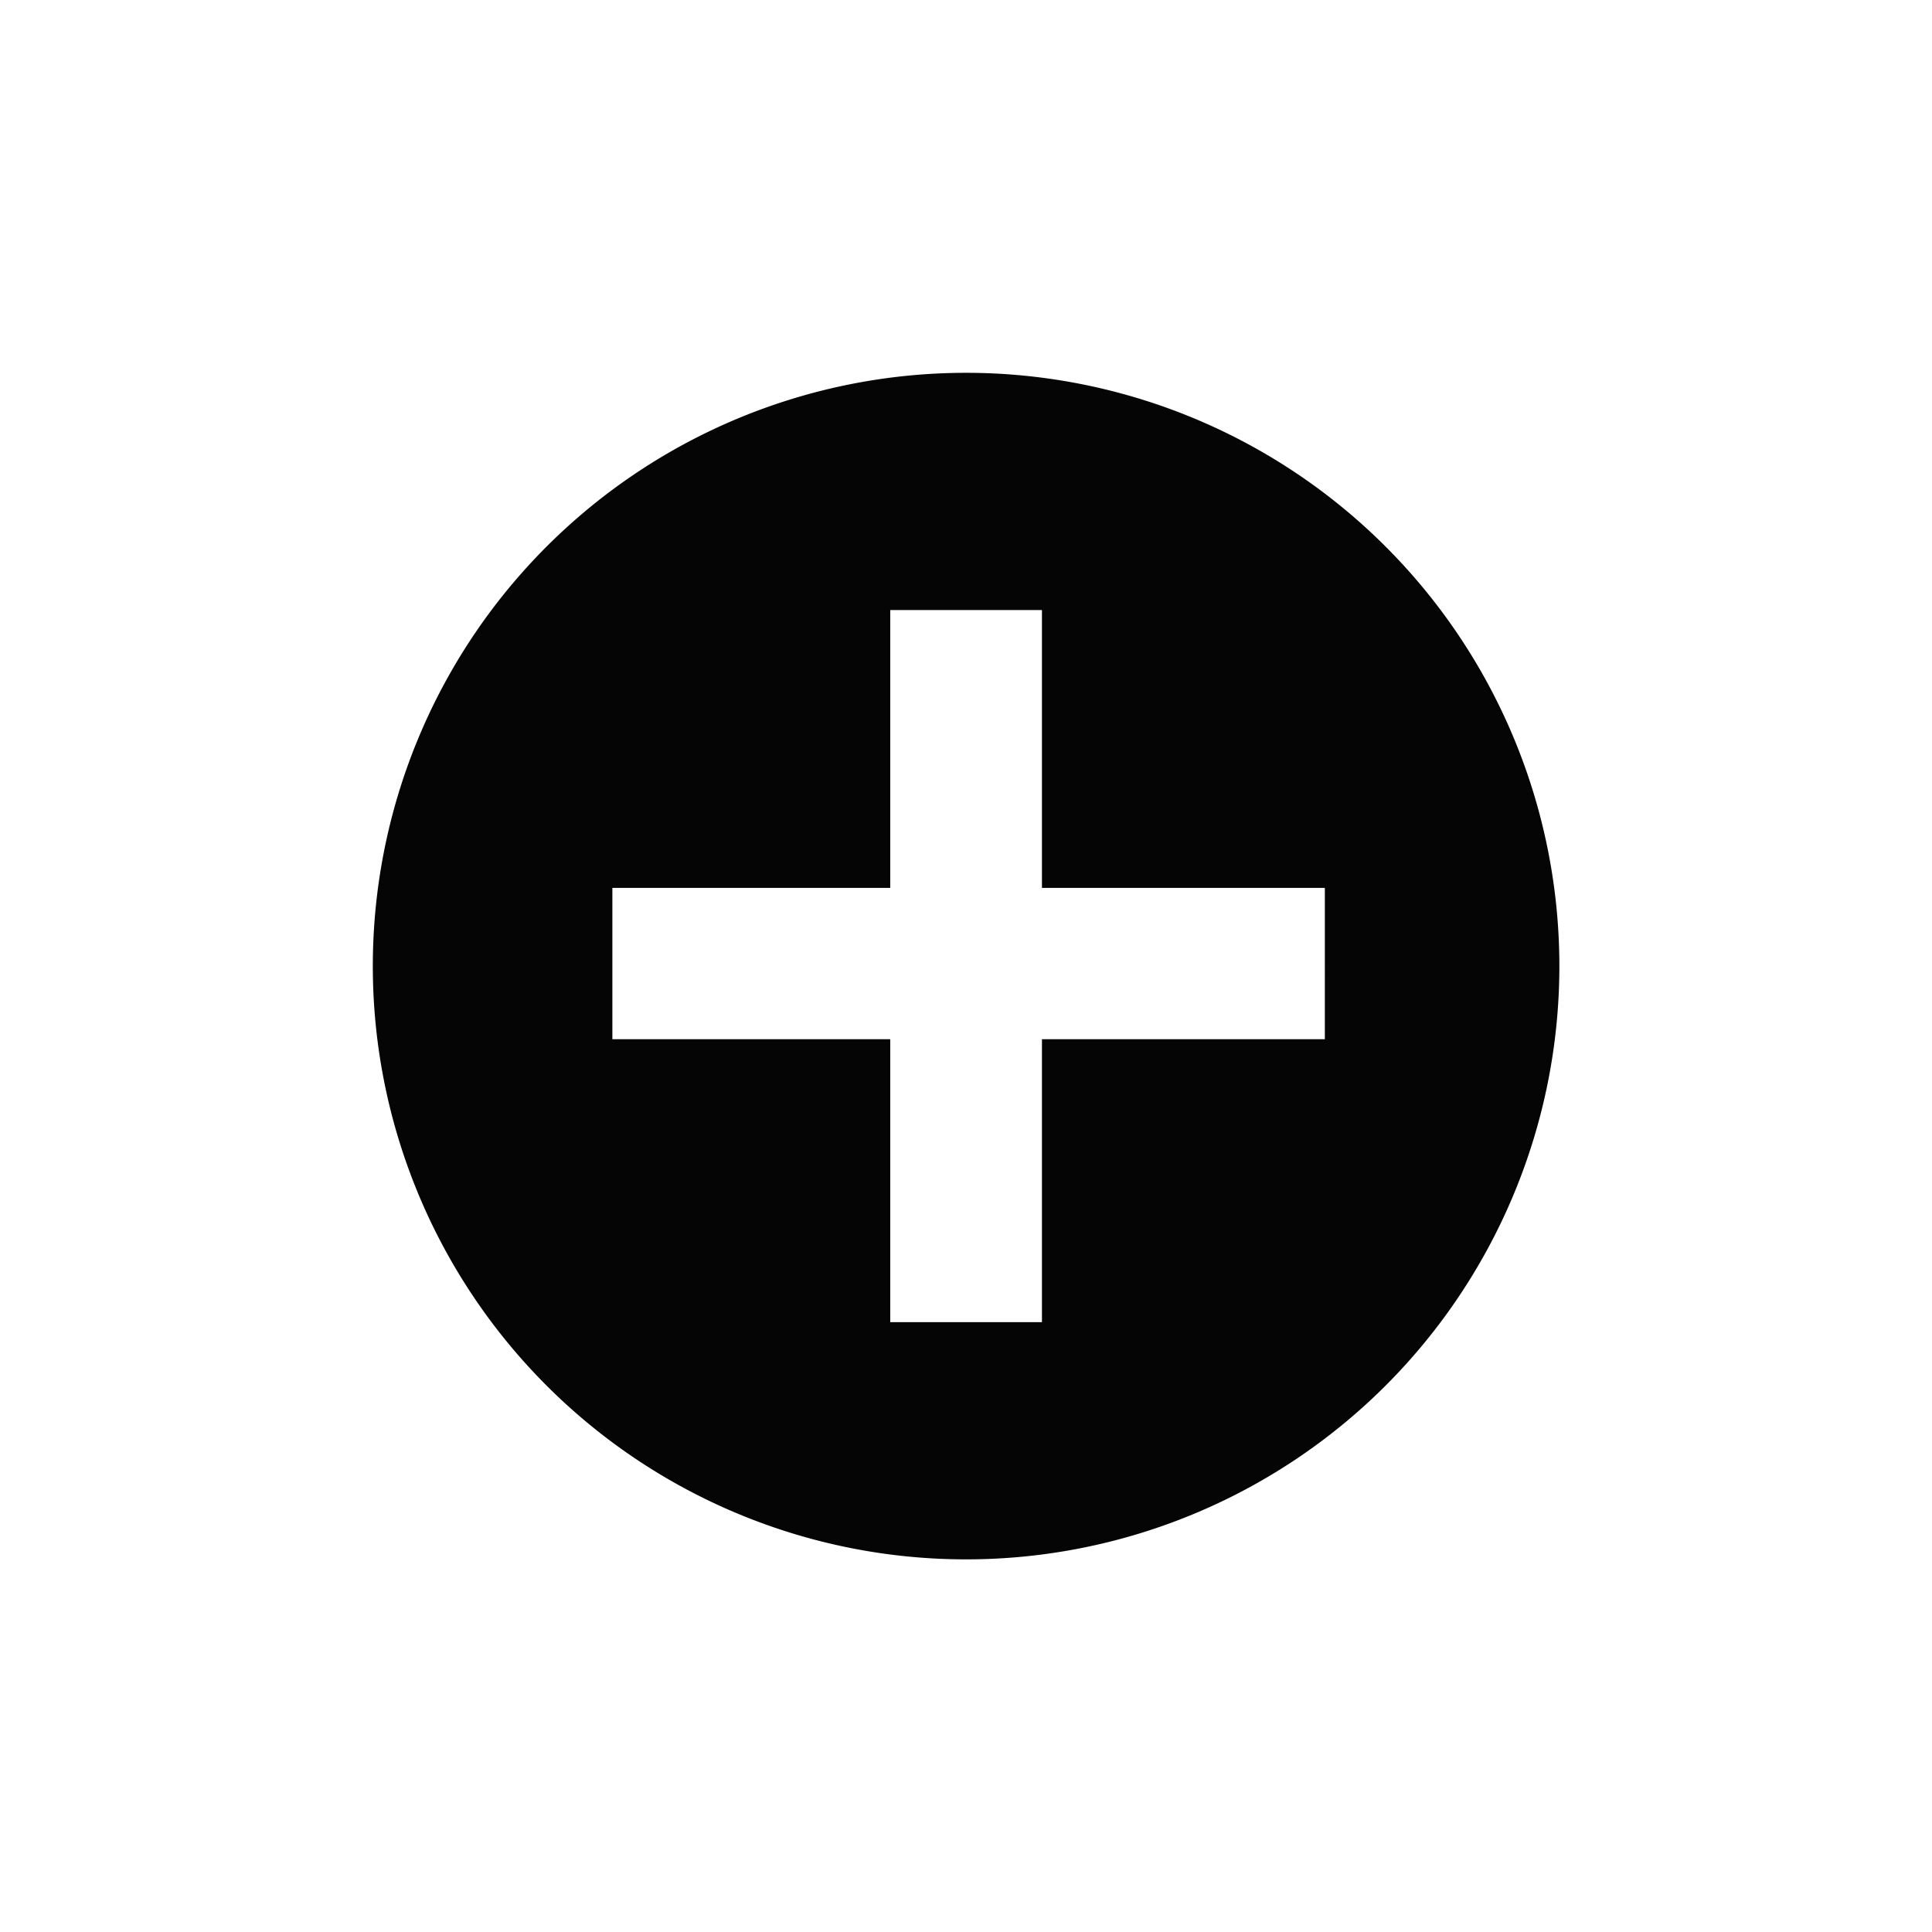 <?xml version="1.0" encoding="UTF-8" standalone="no"?>
<svg
   xmlns:dc="http://purl.org/dc/elements/1.1/"
   xmlns:cc="http://creativecommons.org/ns#"
   xmlns:rdf="http://www.w3.org/1999/02/22-rdf-syntax-ns#"
   xmlns:svg="http://www.w3.org/2000/svg"
   xmlns="http://www.w3.org/2000/svg"
   xmlns:sodipodi="http://sodipodi.sourceforge.net/DTD/sodipodi-0.dtd"
   xmlns:inkscape="http://www.inkscape.org/namespaces/inkscape"
   viewBox="0 0 128 128"
   version="1.1"
   id="svg12"
   sodipodi:docname="createnewspace.svg"
   width="128"
   height="128"
   inkscape:version="0.92.2 5c3e80d, 2017-08-06">
  <sodipodi:namedview
     pagecolor="#ffffff"
     bordercolor="#666666"
     borderopacity="1"
     objecttolerance="10"
     gridtolerance="10"
     guidetolerance="10"
     inkscape:pageopacity="0"
     inkscape:pageshadow="2"
     inkscape:window-width="1920"
     inkscape:window-height="1015"
     id="namedview14"
     showgrid="false"
     inkscape:zoom="1.9243314"
     inkscape:cx="-106.6045"
     inkscape:cy="14.395865"
     inkscape:window-x="0"
     inkscape:window-y="0"
     inkscape:window-maximized="1"
     inkscape:current-layer="svg12" />
  <defs
     id="defs4">
    <style
       id="style2">.cls-1{fill:#050505;}</style>
  </defs>
  <title
     id="title6">Zasób 43</title>
  <g
     id="Warstwa_2"
     data-name="Warstwa 2"
     transform="matrix(2.564,0,0,2.564,24.7,24.7)">
    <g
       id="Warstwa_1-2"
       data-name="Warstwa 1">
      <path
         class="cls-1"
         d="M 15.33,0 A 15.33,15.33 0 1 0 30.66,15.33 15.33,15.33 0 0 0 15.33,0 Z m 9.27,17.22 h -7.31 v 7.31 H 13.37 V 17.22 H 6.19 v -3.91 h 7.18 V 6.13 h 3.92 v 7.18 h 7.31 z"
         id="path8"
         inkscape:connector-curvature="0"
         style="fill:#050505" />
    </g>
  </g>
</svg>
